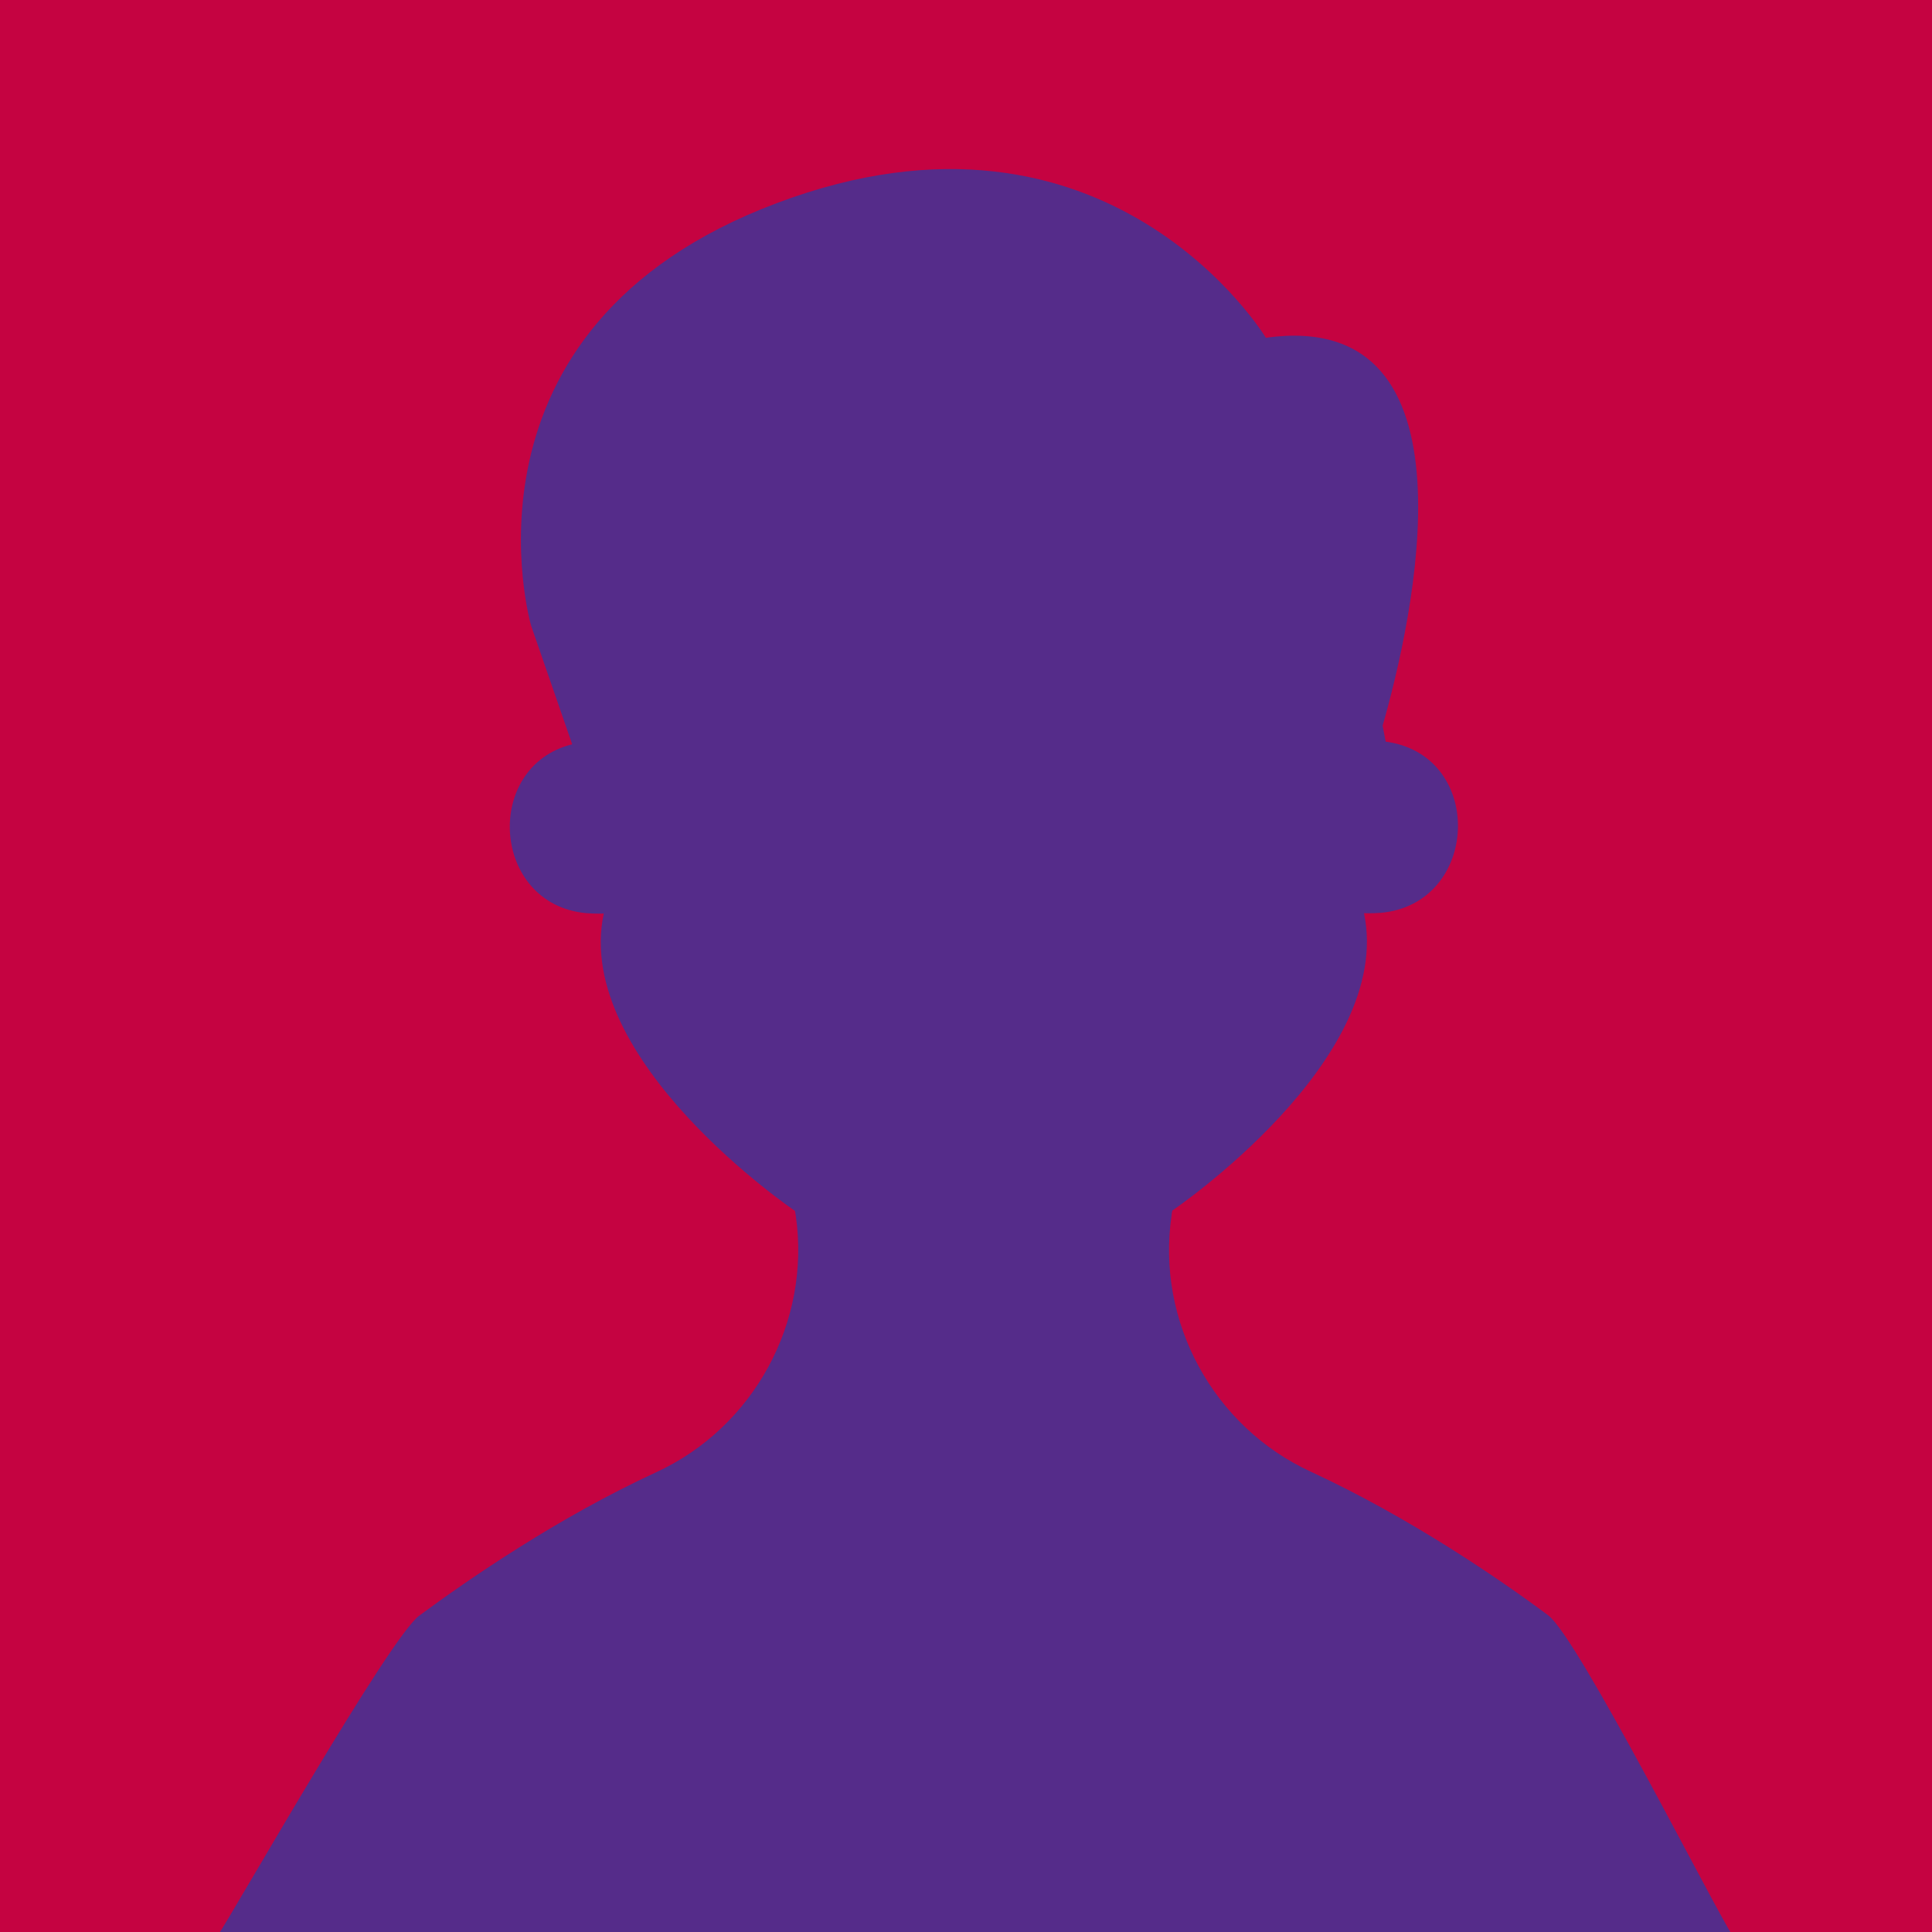 <svg width="80" height="80" viewBox="0 0 80 80" fill="none" xmlns="http://www.w3.org/2000/svg">
<g clip-path="url(#clip0)">
<path d="M0 81V0H80V81H0Z" fill="#C50341"/>
<path d="M64.102 66.883C62.055 65.356 58.339 62.82 54.291 60.946C50.244 59.088 47.866 54.726 48.512 50.332C48.512 50.269 48.528 50.206 48.543 50.127C48.543 50.127 57.756 43.891 56.48 37.812C56.48 37.812 56.764 37.828 57.189 37.797C61.252 37.419 61.504 31.372 57.488 30.726C57.457 30.726 57.41 30.71 57.378 30.71L57.252 30.049C58.48 25.75 61.472 12.726 52.417 13.986C52.417 13.986 45.913 3.23 32.165 8.411C18.402 13.576 21.992 25.907 21.992 25.907L23.693 30.82C19.992 31.734 20.339 37.45 24.276 37.812C24.701 37.844 25 37.828 25 37.828C23.709 43.907 32.921 50.143 32.921 50.143C32.937 50.222 32.937 50.285 32.953 50.348C33.583 54.742 31.205 59.104 27.173 60.962C23.11 62.836 19.41 65.387 17.362 66.899C16.134 67.797 9.835 78.899 9 80.175C17.362 82.616 30.575 80.175 40.732 80.175C50.906 80.175 64.102 82.616 71.756 80.175C70.937 78.915 65.331 67.781 64.102 66.883Z" fill="#552C8A"/>
</g>
<defs>
<clipPath id="clip0">
<rect width="80" height="80" fill="white"/>
</clipPath>
</defs>
</svg>

